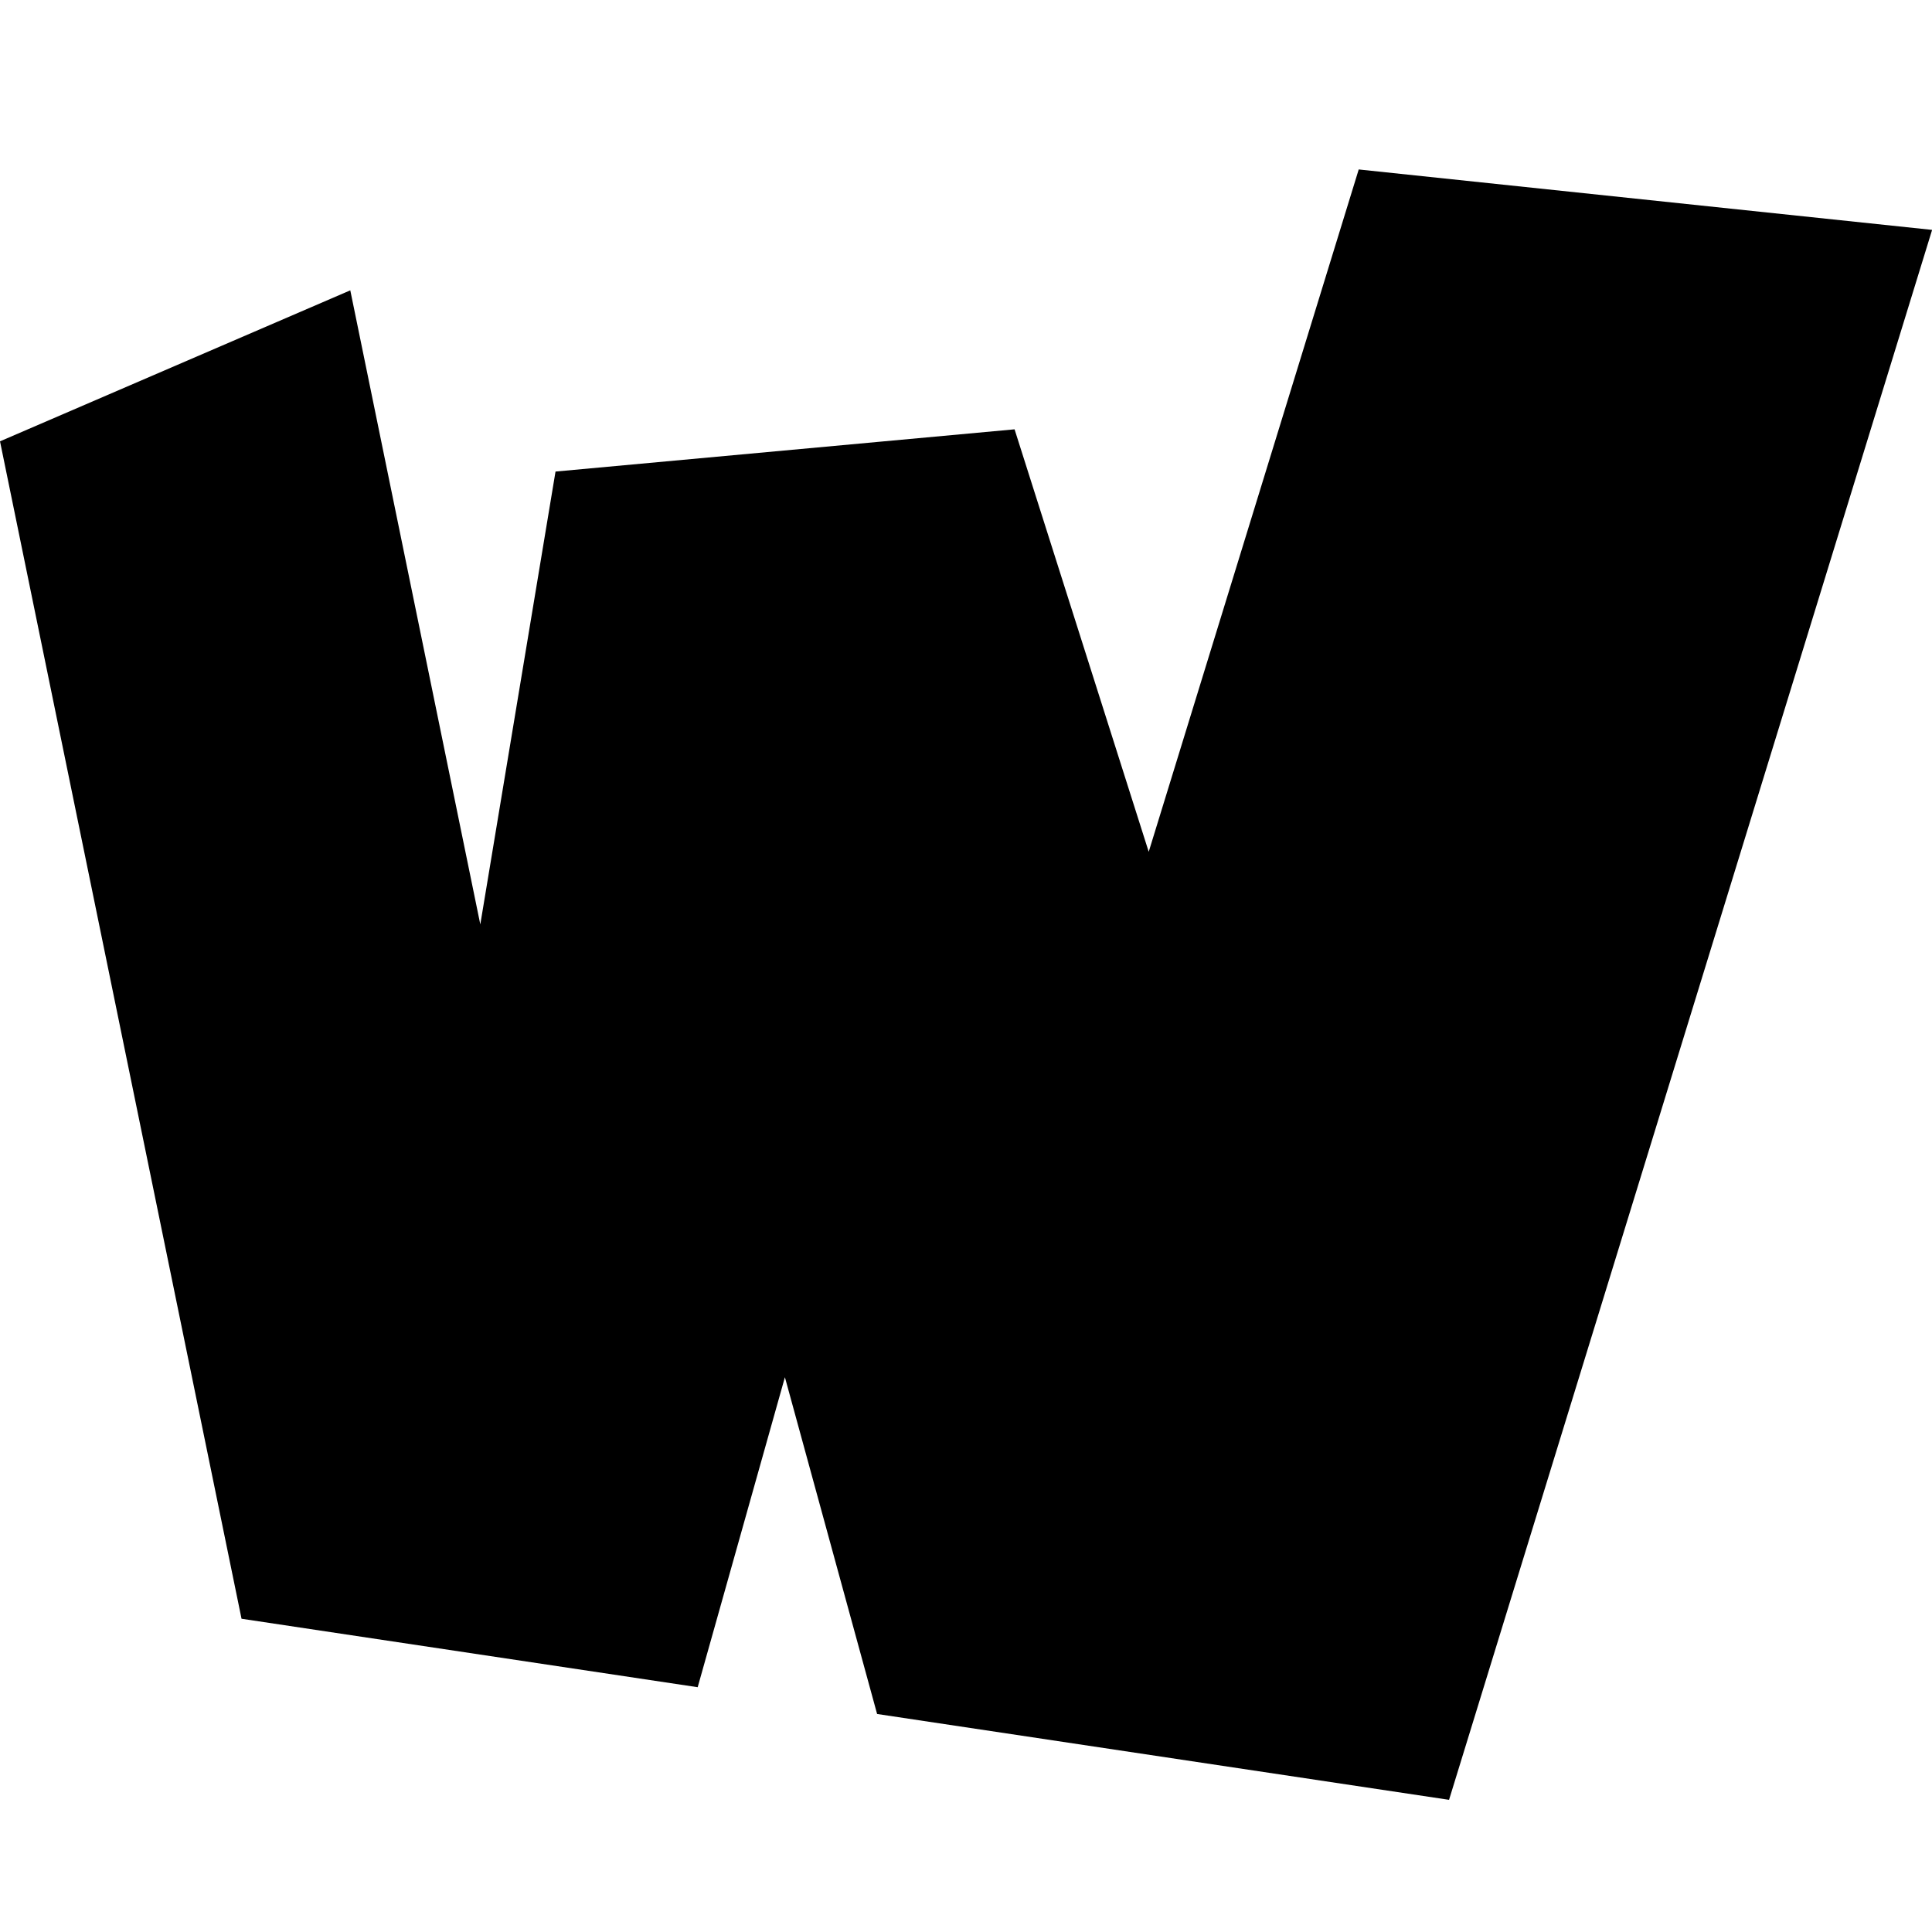 <svg viewBox="0 0 16 16" xmlns="http://www.w3.org/2000/svg">
 <g transform="matrix(1.143 0 0 1.143 -1.143 -1185.6)" stroke-width=".875">
  <path d="m10.844 1038.5-1.521 4.942-0.972-3.061-3.326 0.306-0.545 3.281-0.942-4.594-2.538 1.094 1.75 8.531 3.305 0.496 0.632-2.246 0.668 2.44 4.144 0.622 3.5-11.375-4.156-0.438z" fill="#000000"/>
 </g>
</svg>
